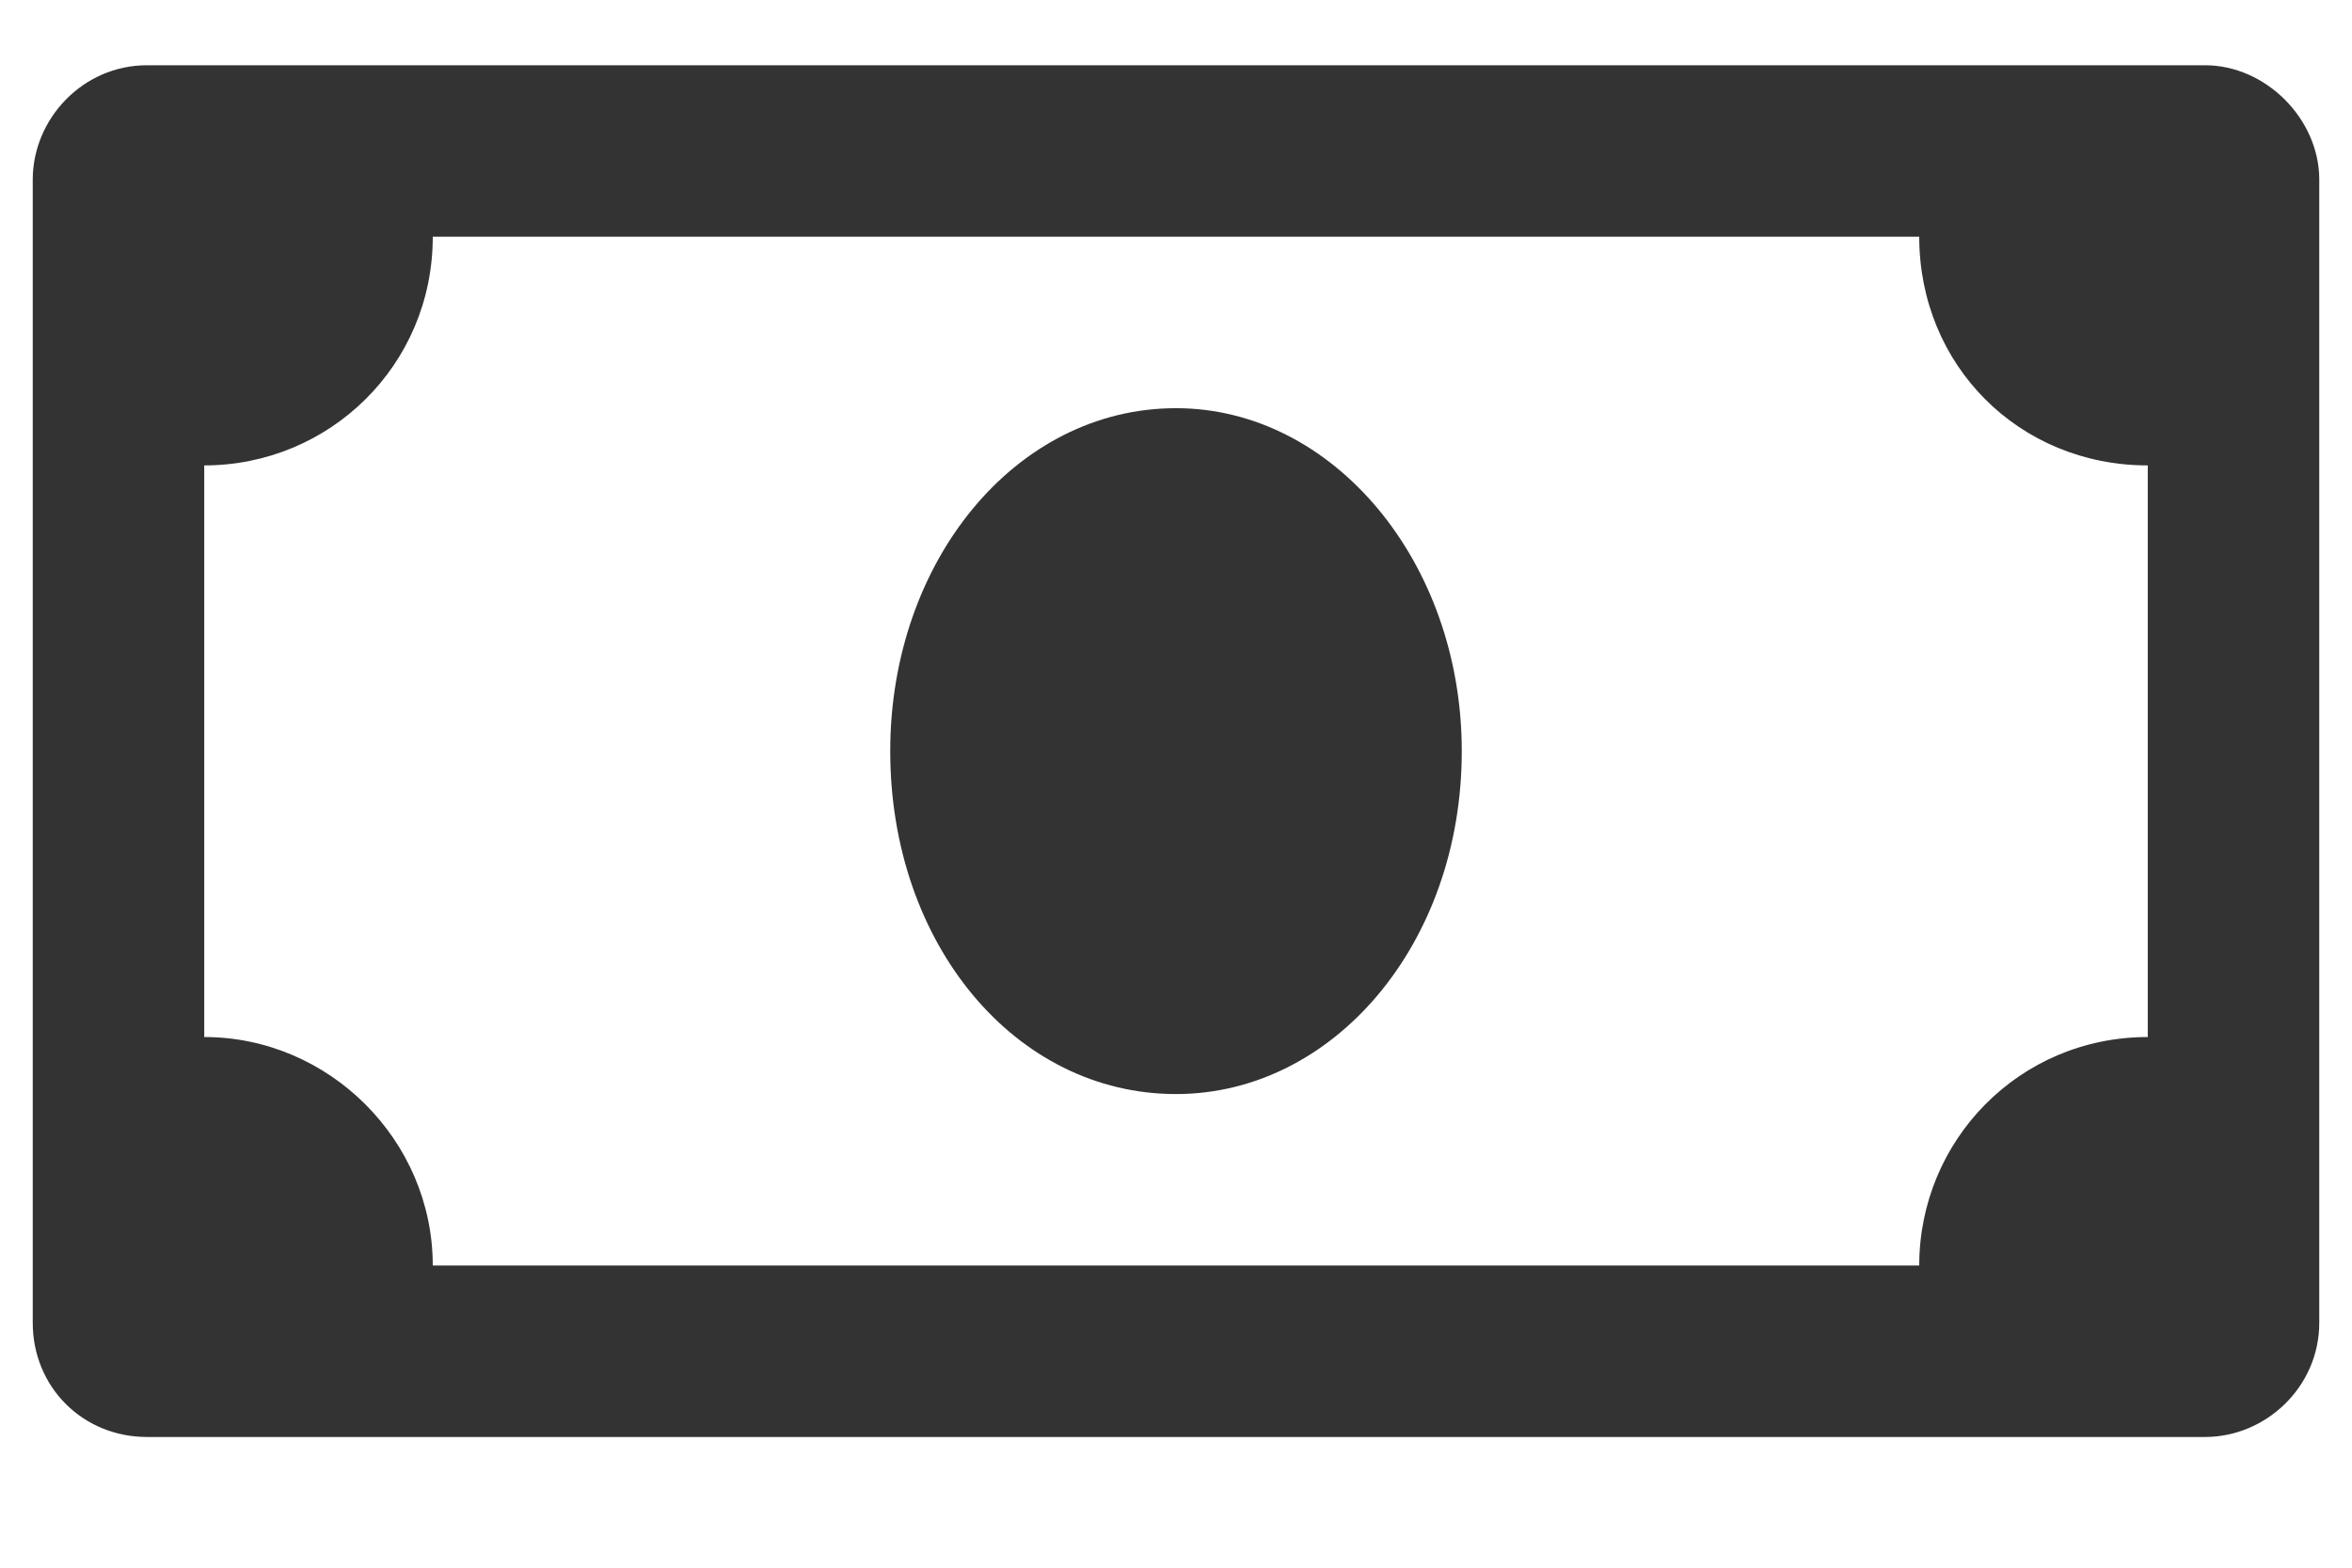 <svg width="12" height="8" viewBox="0 0 12 8" fill="none" xmlns="http://www.w3.org/2000/svg">
<path d="M11.25 0.333H0.75C0.422 0.333 0.167 0.607 0.167 0.917V6.75C0.167 7.078 0.422 7.333 0.75 7.333H11.25C11.56 7.333 11.833 7.078 11.833 6.75V0.917C11.833 0.607 11.56 0.333 11.25 0.333ZM10.958 5.292C10.302 5.292 9.792 5.82 9.792 6.458H2.208C2.208 5.82 1.68 5.292 1.042 5.292V2.375C1.68 2.375 2.208 1.865 2.208 1.208H9.792C9.792 1.865 10.302 2.375 10.958 2.375V5.292ZM6 2.083C5.18 2.083 4.542 2.867 4.542 3.833C4.542 4.818 5.18 5.583 6 5.583C6.802 5.583 7.458 4.818 7.458 3.833C7.458 2.867 6.802 2.083 6 2.083Z" fill="#333333"/>
</svg>
